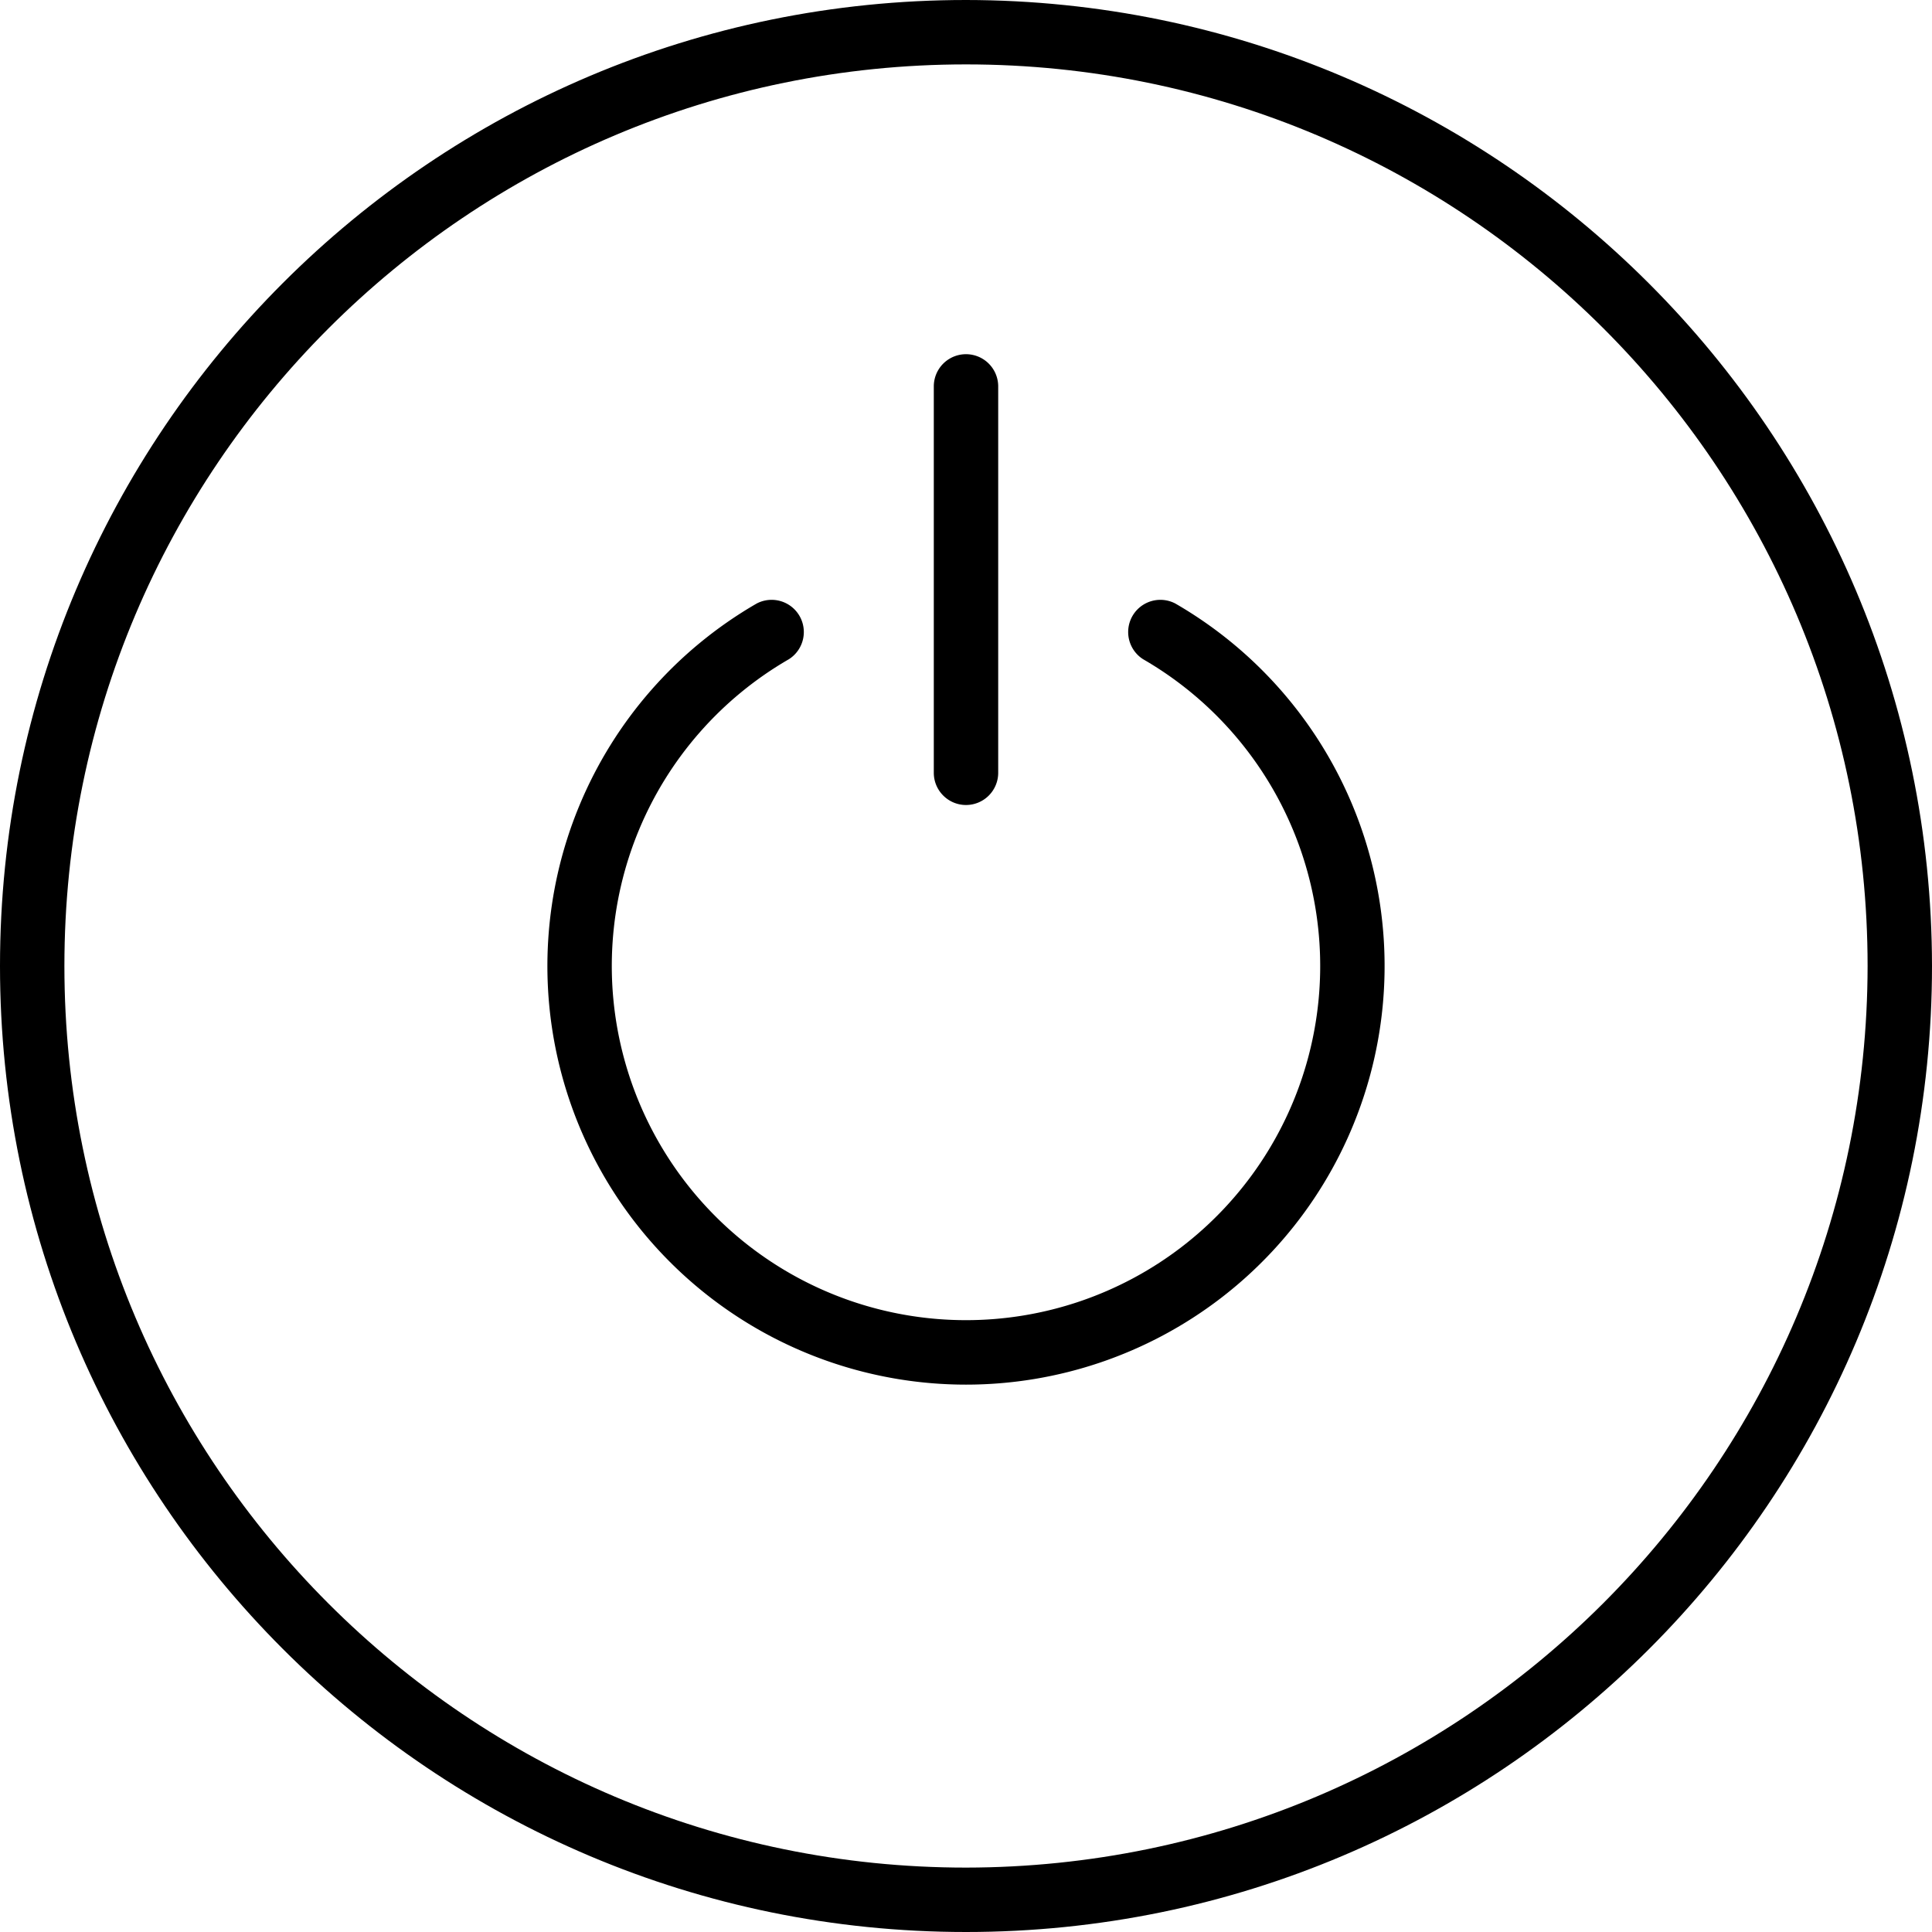 <svg viewBox="0 0 24 24"  xmlns="http://www.w3.org/2000/svg">
  <path
    d="M12 0C5.373 0 0 5.373 0 12s5.373 12 12 12 12-5.373 12-12C23.993 5.376 18.624.007 12 0Zm0 23.2C5.814 23.2.8 18.186.8 12 .8 5.814 5.814.8 12 .8 18.186.8 23.2 5.814 23.2 12c-.007 6.183-5.017 11.193-11.2 11.2Z"
    />
  <path d="M14.6 7.497a.4.4 0 0 0-.4.692 4.4 4.4 0 1 1-4.4 0 .4.4 0 0 0-.4-.692 5.2 5.2 0 1 0 5.2 0Z"/>
  <path d="M12 10a.4.4 0 0 0 .4-.4V4.8a.4.4 0 0 0-.8 0v4.8c0 .221.18.4.4.4Z"/>
</svg>
